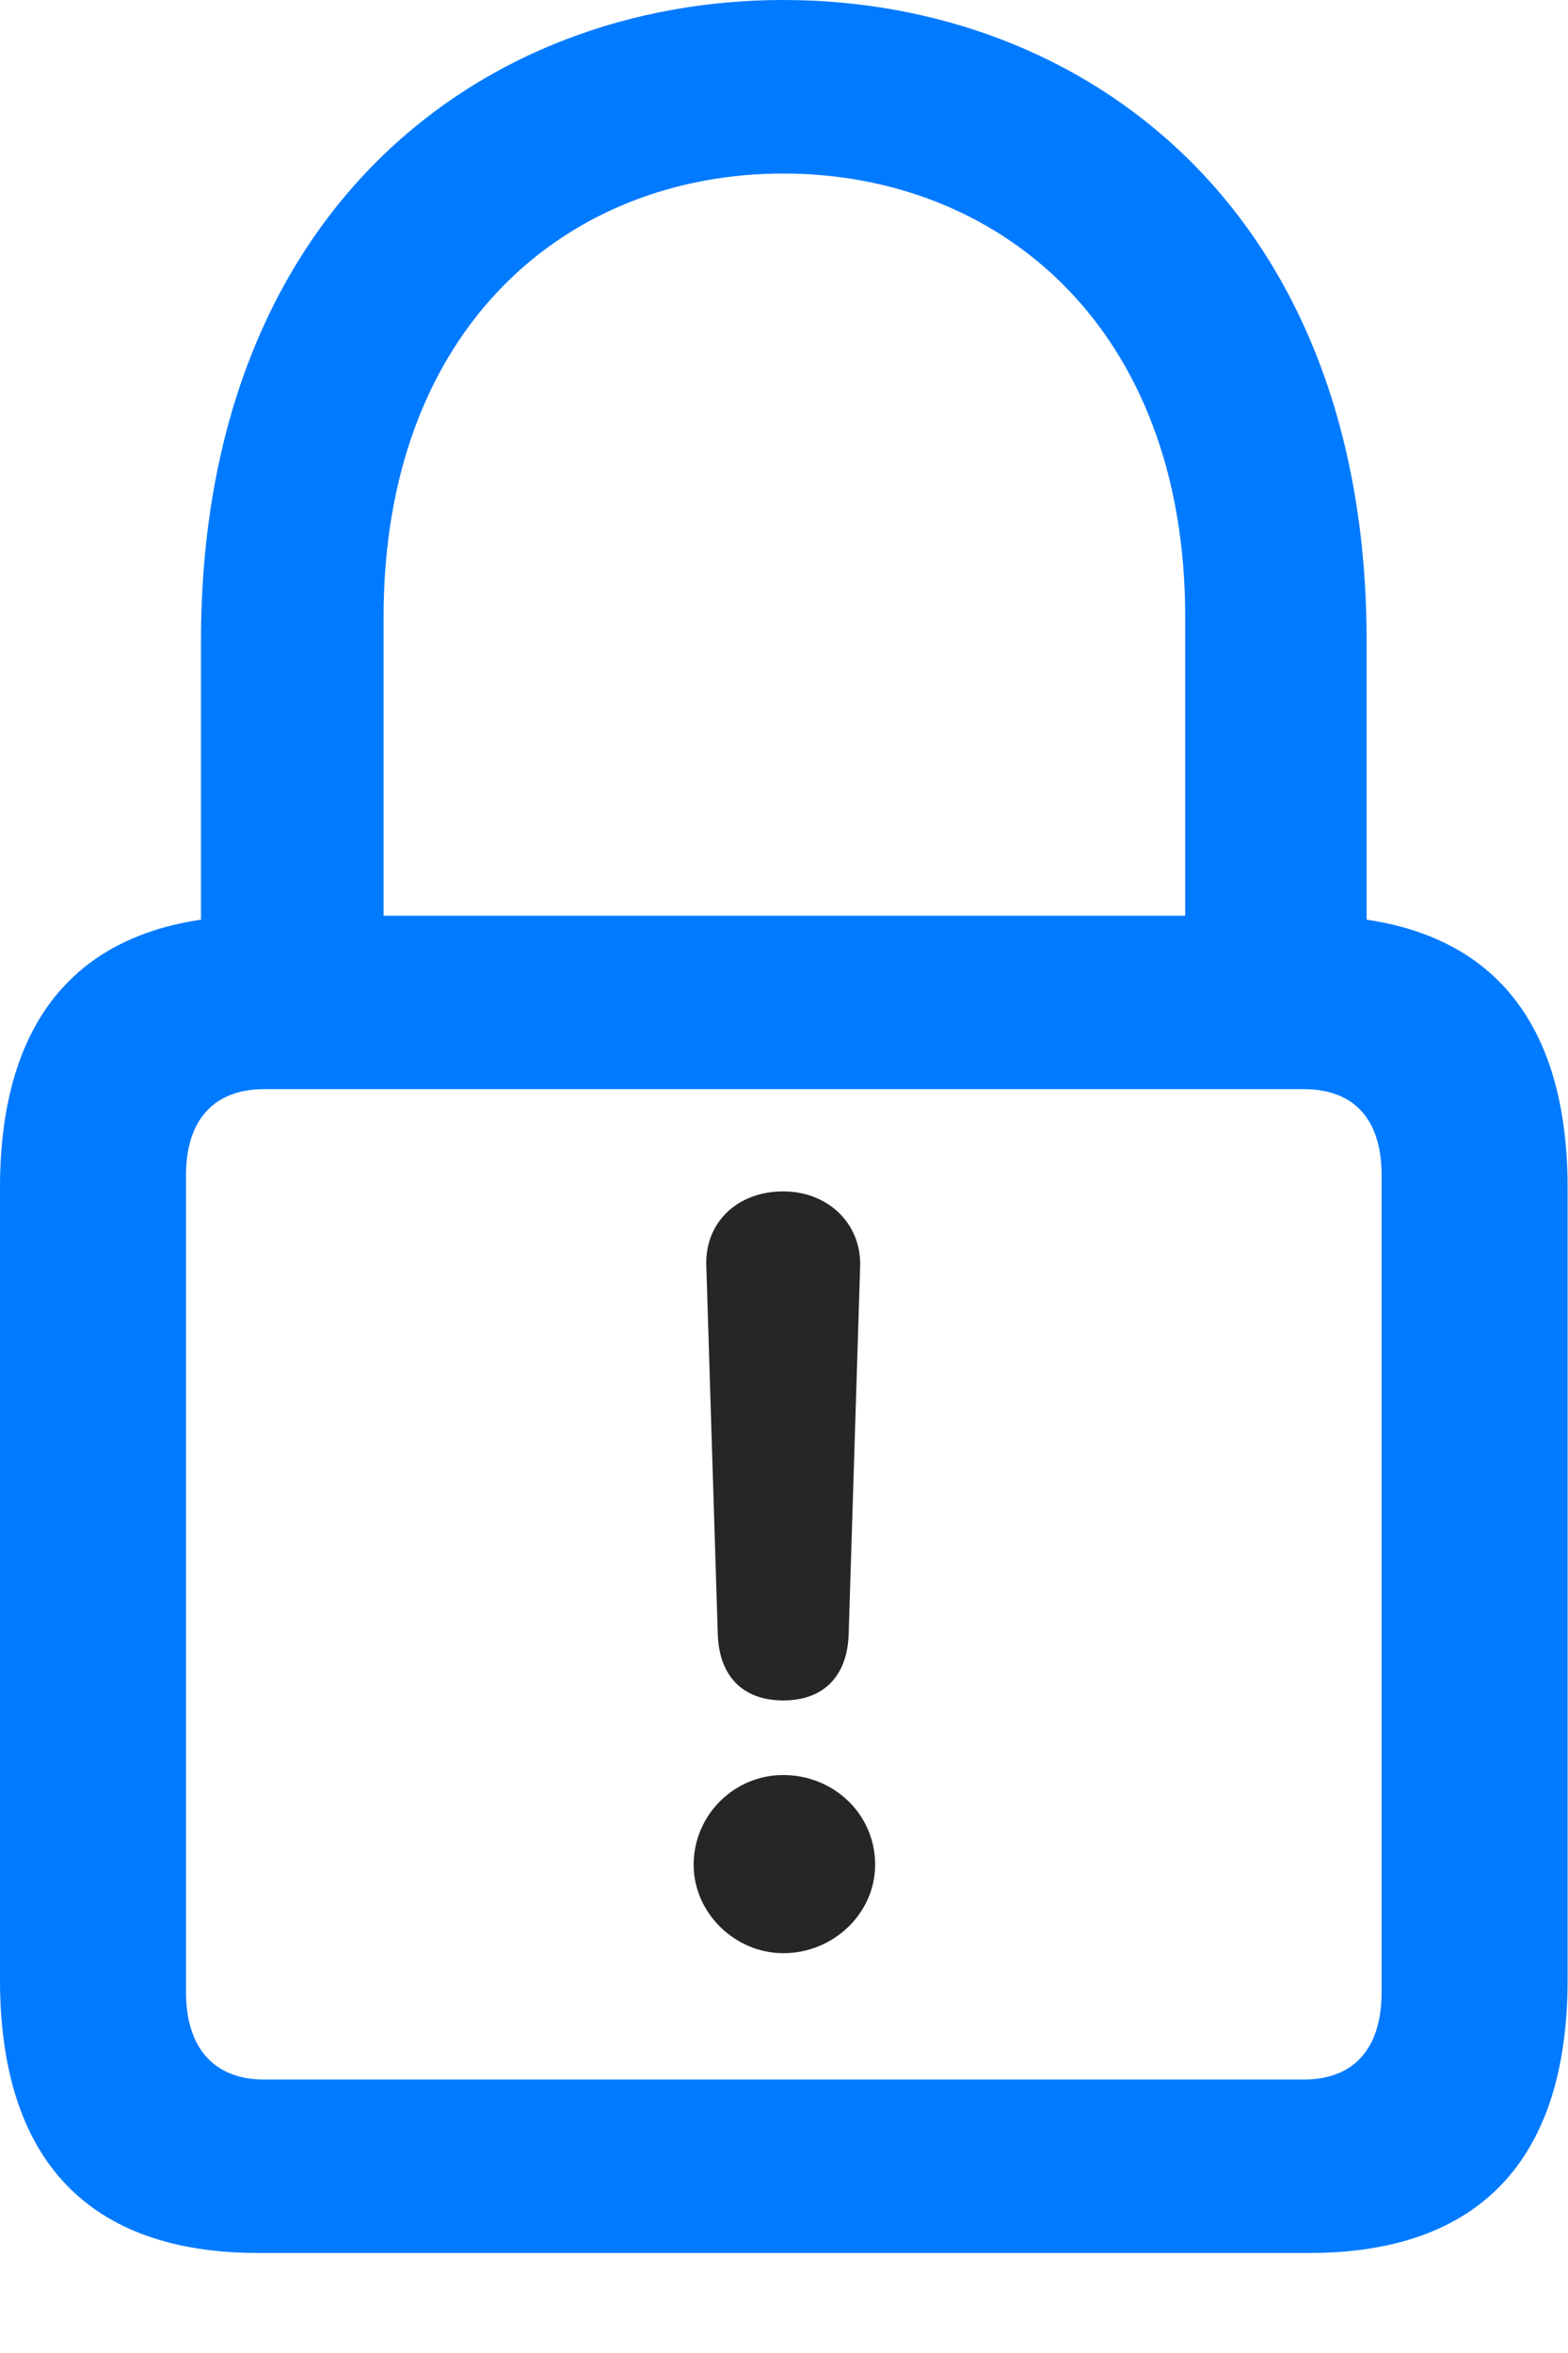 <svg width="16" height="24" viewBox="0 0 16 24" fill="none" xmlns="http://www.w3.org/2000/svg">
<path d="M2.637 22.98H13.359C15.082 22.98 15.996 22.043 15.996 20.191V12.117C15.996 10.277 15.082 9.34 13.359 9.34H2.637C0.914 9.34 0 10.277 0 12.117V20.191C0 22.043 0.914 22.98 2.637 22.98ZM2.695 21.211C2.191 21.211 1.898 20.895 1.898 20.32V11.988C1.898 11.414 2.191 11.109 2.695 11.109H13.301C13.816 11.109 14.098 11.414 14.098 11.988V20.32C14.098 20.895 13.816 21.211 13.301 21.211H2.695ZM2.051 10.242H3.914V6.293C3.914 3.328 5.801 1.77 7.992 1.77C10.184 1.77 12.094 3.328 12.094 6.293V10.242H13.945V6.539C13.945 2.133 11.062 0 7.992 0C4.934 0 2.051 2.133 2.051 6.539V10.242Z" fill="#007AFF"/>
<path d="M7.992 17.344C8.414 17.344 8.648 17.086 8.66 16.664L8.777 12.914C8.789 12.48 8.449 12.152 7.992 12.152C7.523 12.152 7.195 12.469 7.207 12.902L7.324 16.664C7.336 17.086 7.57 17.344 7.992 17.344ZM7.992 19.922C8.508 19.922 8.93 19.512 8.93 19.02C8.93 18.504 8.508 18.105 7.992 18.105C7.488 18.105 7.078 18.516 7.078 19.02C7.078 19.512 7.5 19.922 7.992 19.922Z" fill="black" fill-opacity="0.85"/>
</svg>
